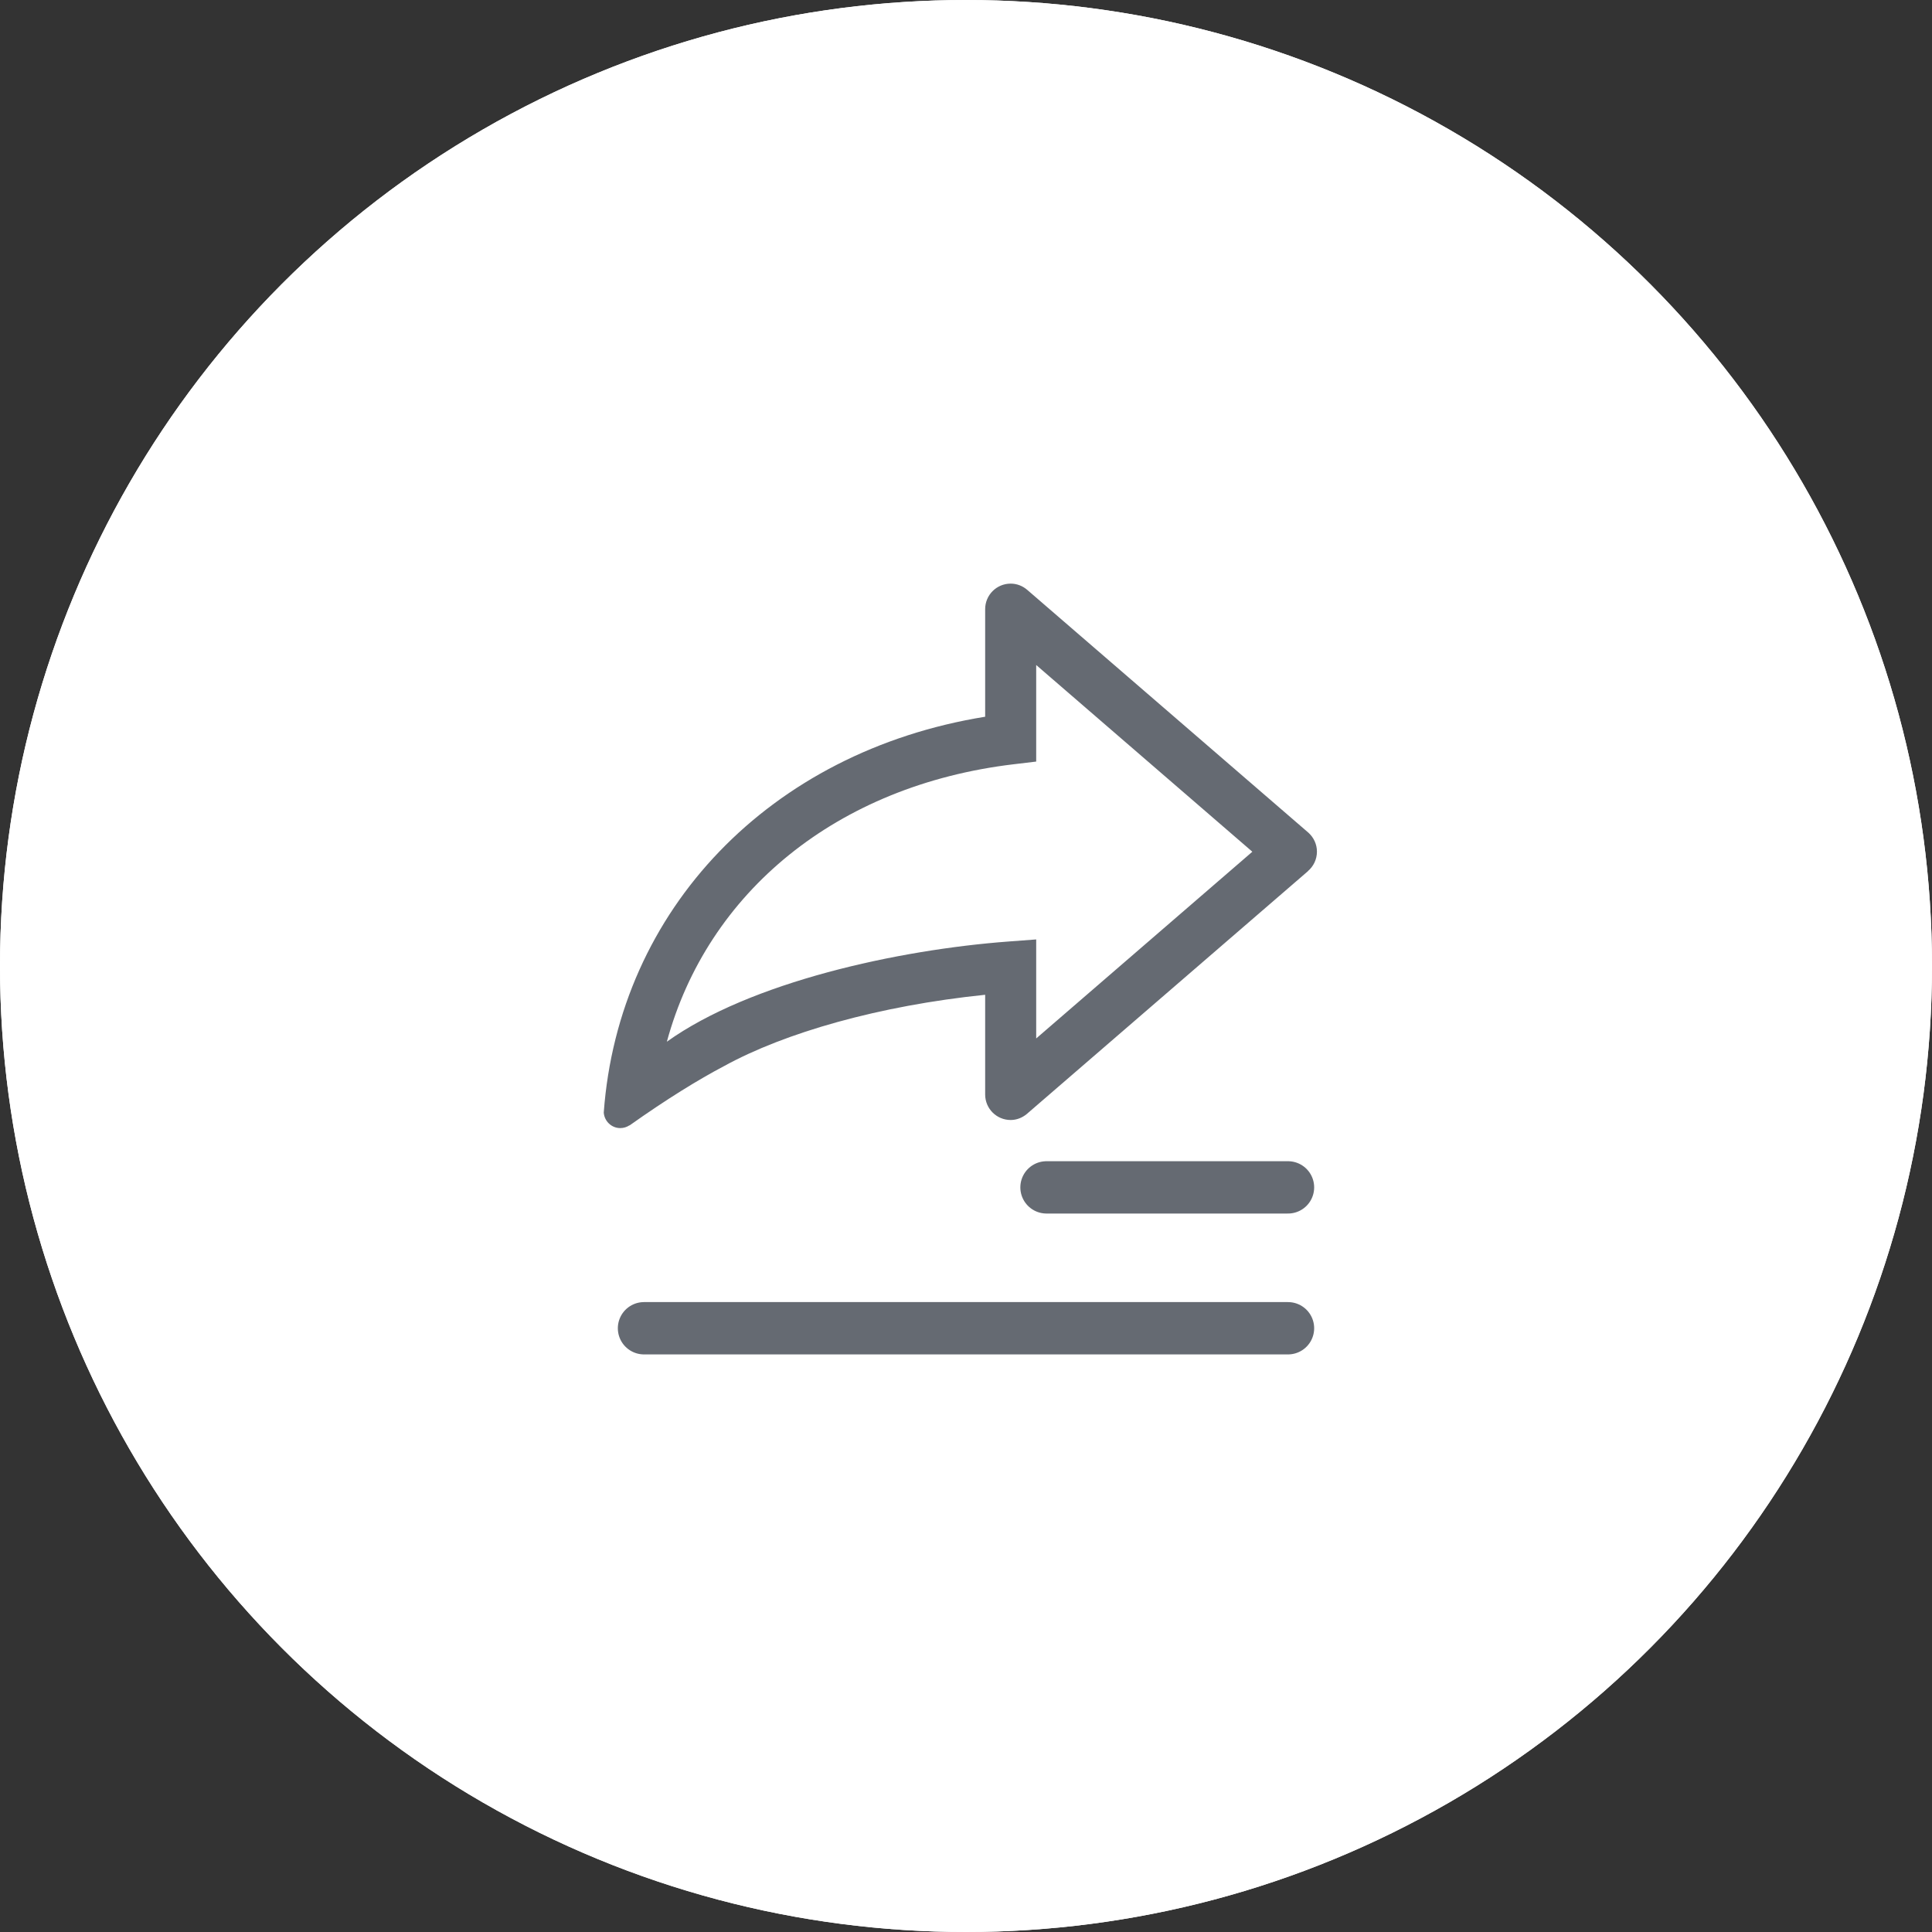 <!--
  - Copyright (c) 2022 NetEase, Inc. All rights reserved.
  - Use of this source code is governed by a MIT license that can be
  - found in the LICENSE file.
  -->

<svg width="48" height="48" viewBox="0 0 48 48" fill="none" xmlns="http://www.w3.org/2000/svg">
<rect x="0" y="0" width="48" height="48" fill="#333333" stroke="none"/>
<circle cx="24" cy="24" r="24" fill="white"/>
<circle cx="24" cy="24" r="24" fill="white"/>
<path d="M32.719 21.158C32.719 20.974 32.638 20.809 32.513 20.693L25.52 14.654C25.409 14.559 25.267 14.5 25.11 14.5C24.759 14.5 24.476 14.784 24.476 15.134V17.807C19.131 18.67 15.367 22.6 15 27.643C15.017 27.857 15.193 28.027 15.41 28.027C15.494 28.027 15.573 28.002 15.639 27.958L15.64 27.962C16.564 27.306 17.362 26.817 17.985 26.489C19.496 25.657 21.843 24.985 24.476 24.715V27.192C24.476 27.543 24.759 27.826 25.11 27.826C25.26 27.826 25.394 27.77 25.503 27.683L32.497 21.643L32.496 21.641C32.632 21.525 32.719 21.352 32.719 21.158ZM25.744 25.8V23.34L25.063 23.391C22.308 23.596 18.641 24.398 16.568 25.881C17.578 22.168 20.791 19.511 25.184 18.988L25.744 18.921V16.522L31.114 21.161L25.744 25.8Z" fill="#656A72"/>
<path d="M26 29.5L32 29.5" stroke="#656A72" stroke-width="1.3" stroke-linecap="round" stroke-linejoin="round"/>
<path d="M16 33H32" stroke="#656A72" stroke-width="1.3" stroke-linecap="round" stroke-linejoin="round"/>
</svg>
